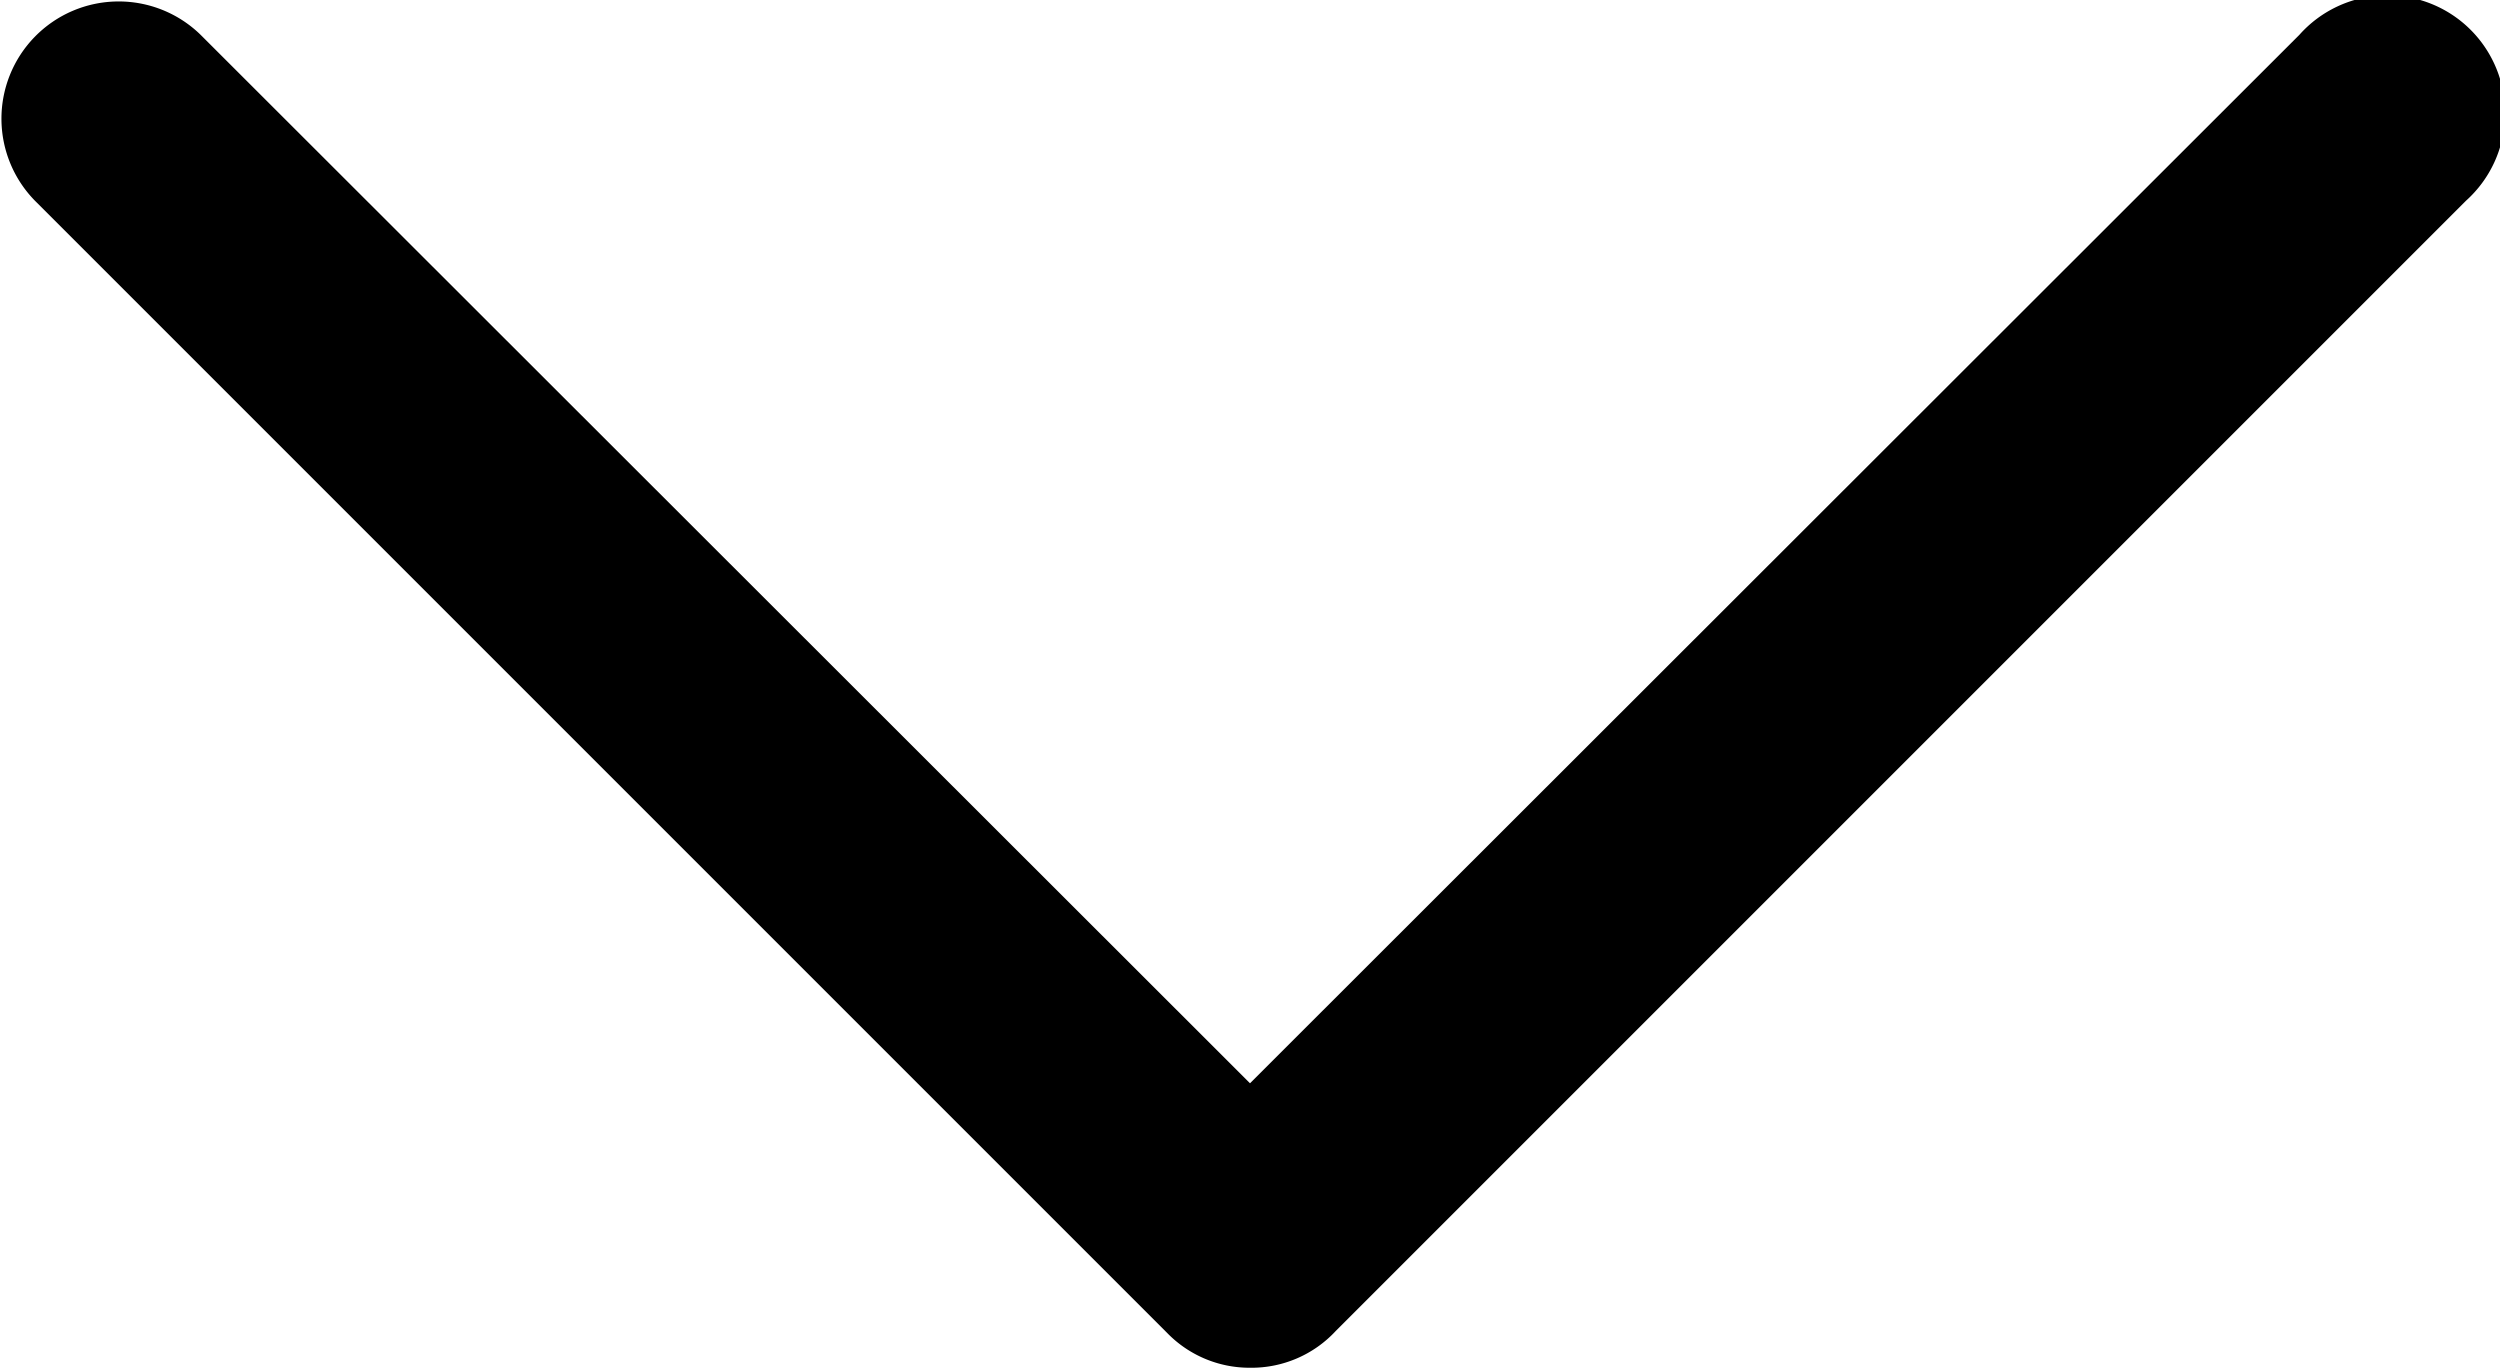 <svg xmlns="http://www.w3.org/2000/svg" viewBox="0 0 26.54 14.52"><title>chevron</title><g id="Layer_2" data-name="Layer 2"><g id="Layer_1-2" data-name="Layer 1"><path d="M13.27,14.52h0a1.22,1.22,0,0,1-.88-.37l-12-12A1.24,1.24,0,0,1,2.13.37L13.27,11.5,24.41.37a1.25,1.25,0,1,1,1.77,1.76l-12,12A1.22,1.22,0,0,1,13.27,14.52Z"/></g></g></svg>